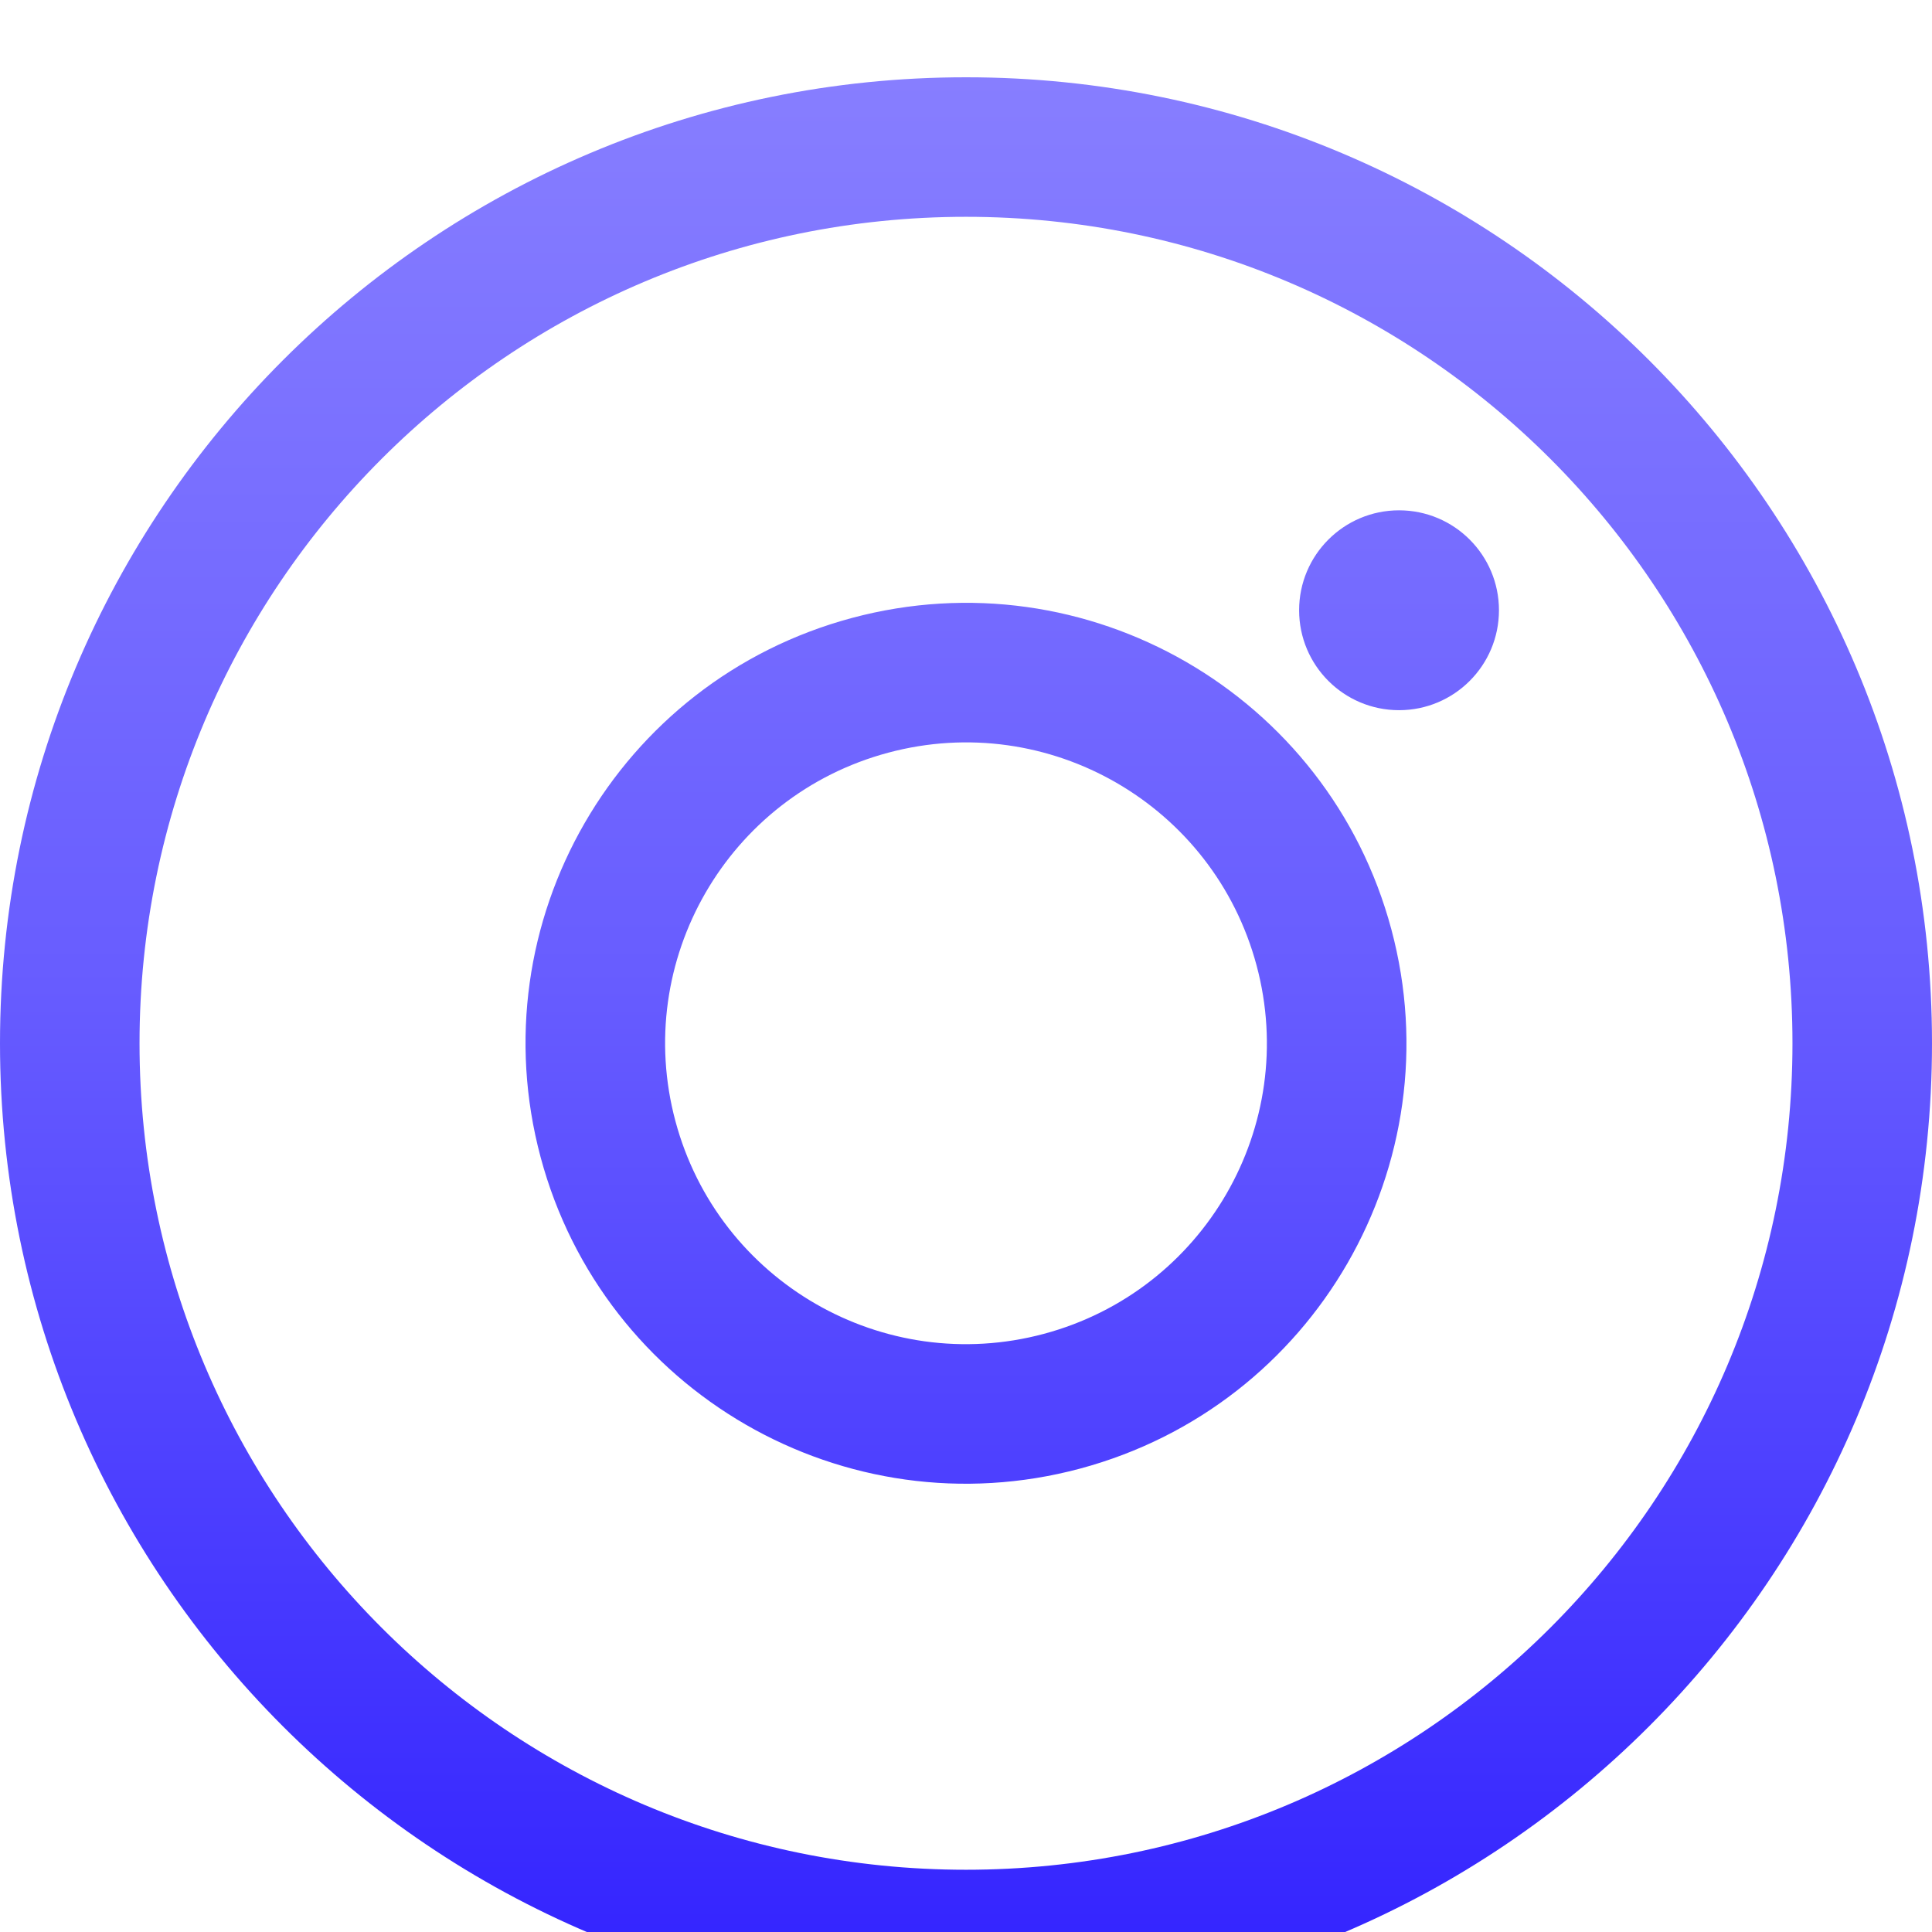 <svg width="100" height="100" viewBox="0 0 100 100" fill="none" xmlns="http://www.w3.org/2000/svg">
<g filter="url(#filter0_d_3_3)">
<path fill-rule="evenodd" clip-rule="evenodd" d="M92.778 50C92.778 73.626 73.626 92.778 50 92.778C26.375 92.778 7.222 73.626 7.222 50C7.222 26.374 26.375 7.222 50 7.222C73.626 7.222 92.778 26.374 92.778 50ZM100 50C100 77.614 77.614 100 50 100C22.386 100 0 77.614 0 50C0 22.386 22.386 0 50 0C77.614 0 100 22.386 100 50ZM77.586 27.586C77.586 30.443 75.271 32.759 72.414 32.759C69.557 32.759 67.242 30.443 67.242 27.586C67.242 24.73 69.557 22.414 72.414 22.414C75.271 22.414 77.586 24.73 77.586 27.586ZM34.96 54.03C37.185 62.336 45.723 67.266 54.03 65.04C62.336 62.814 67.265 54.276 65.04 45.97C62.814 37.664 54.276 32.734 45.97 34.96C37.663 37.186 32.734 45.724 34.96 54.03ZM27.983 55.899C31.241 68.058 43.74 75.274 55.899 72.016C68.058 68.758 75.274 56.26 72.016 44.101C68.758 31.942 56.26 24.726 44.1 27.984C31.941 31.242 24.725 43.74 27.983 55.899Z" fill="url(#paint0_linear_3_3)"/>
</g>
<defs>
<filter id="filter0_d_3_3" x="-4" y="0" width="108" height="108" filterUnits="userSpaceOnUse" color-interpolation-filters="sRGB">
<feFlood flood-opacity="0" result="BackgroundImageFix"/>
<feColorMatrix in="SourceAlpha" type="matrix" values="0 0 0 0 0 0 0 0 0 0 0 0 0 0 0 0 0 0 127 0" result="hardAlpha"/>
<feOffset dy="4"/>
<feGaussianBlur stdDeviation="2"/>
<feComposite in2="hardAlpha" operator="out"/>
<feColorMatrix type="matrix" values="0 0 0 0 0 0 0 0 0 0 0 0 0 0 0 0 0 0 0.25 0"/>
<feBlend mode="normal" in2="BackgroundImageFix" result="effect1_dropShadow_3_3"/>
<feBlend mode="normal" in="SourceGraphic" in2="effect1_dropShadow_3_3" result="shape"/>
</filter>
<linearGradient id="paint0_linear_3_3" x1="50" y1="0" x2="50" y2="100" gradientUnits="userSpaceOnUse">
<stop stop-color="#877EFF"/>
<stop offset="0.461" stop-color="#685DFF"/>
<stop offset="1" stop-color="#3121FF"/>
</linearGradient>
</defs>
</svg>
